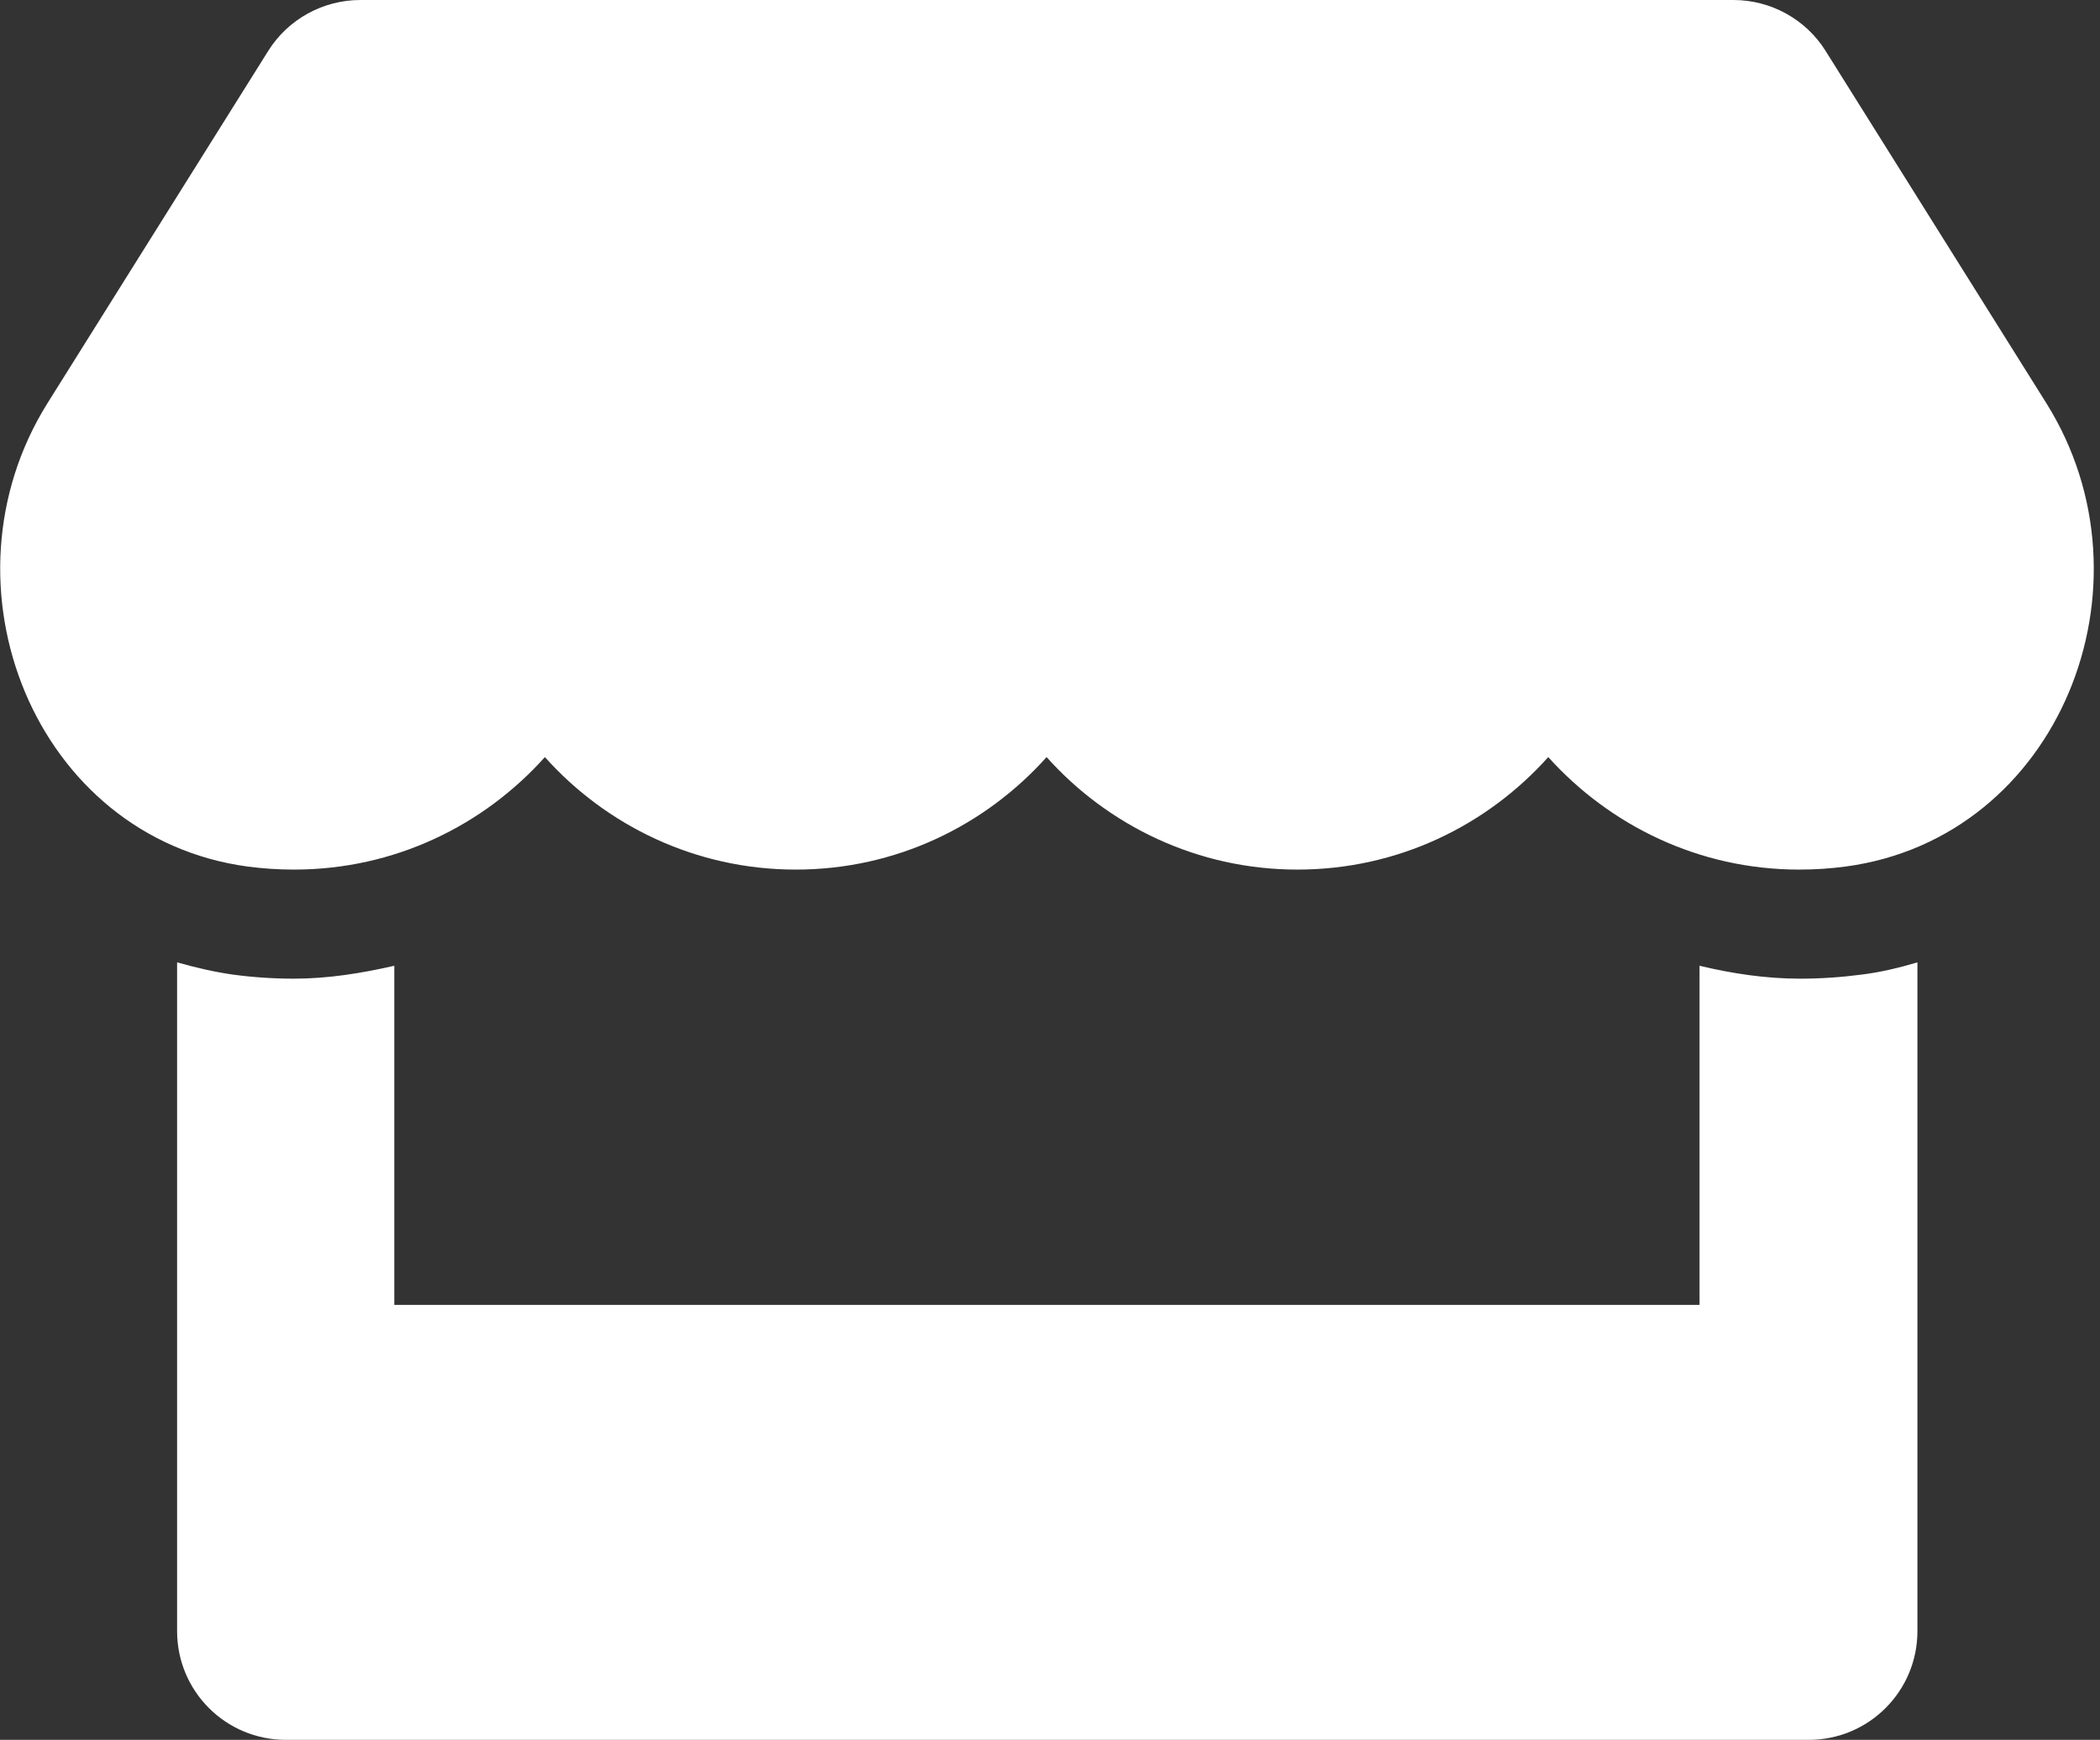 <svg width="181" height="150" viewBox="0 0 181 150" fill="none" xmlns="http://www.w3.org/2000/svg">
<rect x="0" y="0" width="181" height="150" fill="#333333" stroke="none"/>
<path d="M176.367 34.746L157.353 4.395C155.654 1.67 152.637 0 149.414 0H31.055C27.832 0 24.814 1.67 23.115 4.395L4.101 34.746C-5.713 50.42 2.988 72.217 21.328 74.707C22.646 74.883 23.994 74.971 25.342 74.971C34.014 74.971 41.689 71.162 46.963 65.273C52.236 71.162 59.941 74.971 68.584 74.971C77.256 74.971 84.931 71.162 90.205 65.273C95.478 71.162 103.184 74.971 111.826 74.971C120.498 74.971 128.174 71.162 133.447 65.273C138.75 71.162 146.426 74.971 155.068 74.971C156.445 74.971 157.764 74.883 159.082 74.707C177.48 72.246 186.211 50.449 176.367 34.746ZM155.127 84.375C152.197 84.375 149.297 83.936 146.484 83.262V112.5H33.984V83.262C31.172 83.906 28.271 84.375 25.342 84.375C23.584 84.375 21.797 84.258 20.068 84.023C18.428 83.789 16.816 83.408 15.264 82.969V140.625C15.264 145.811 19.453 150 24.639 150H155.889C161.074 150 165.264 145.811 165.264 140.625V82.969C163.682 83.438 162.1 83.818 160.459 84.023C158.672 84.258 156.914 84.375 155.127 84.375Z" fill="white"/>
</svg>
